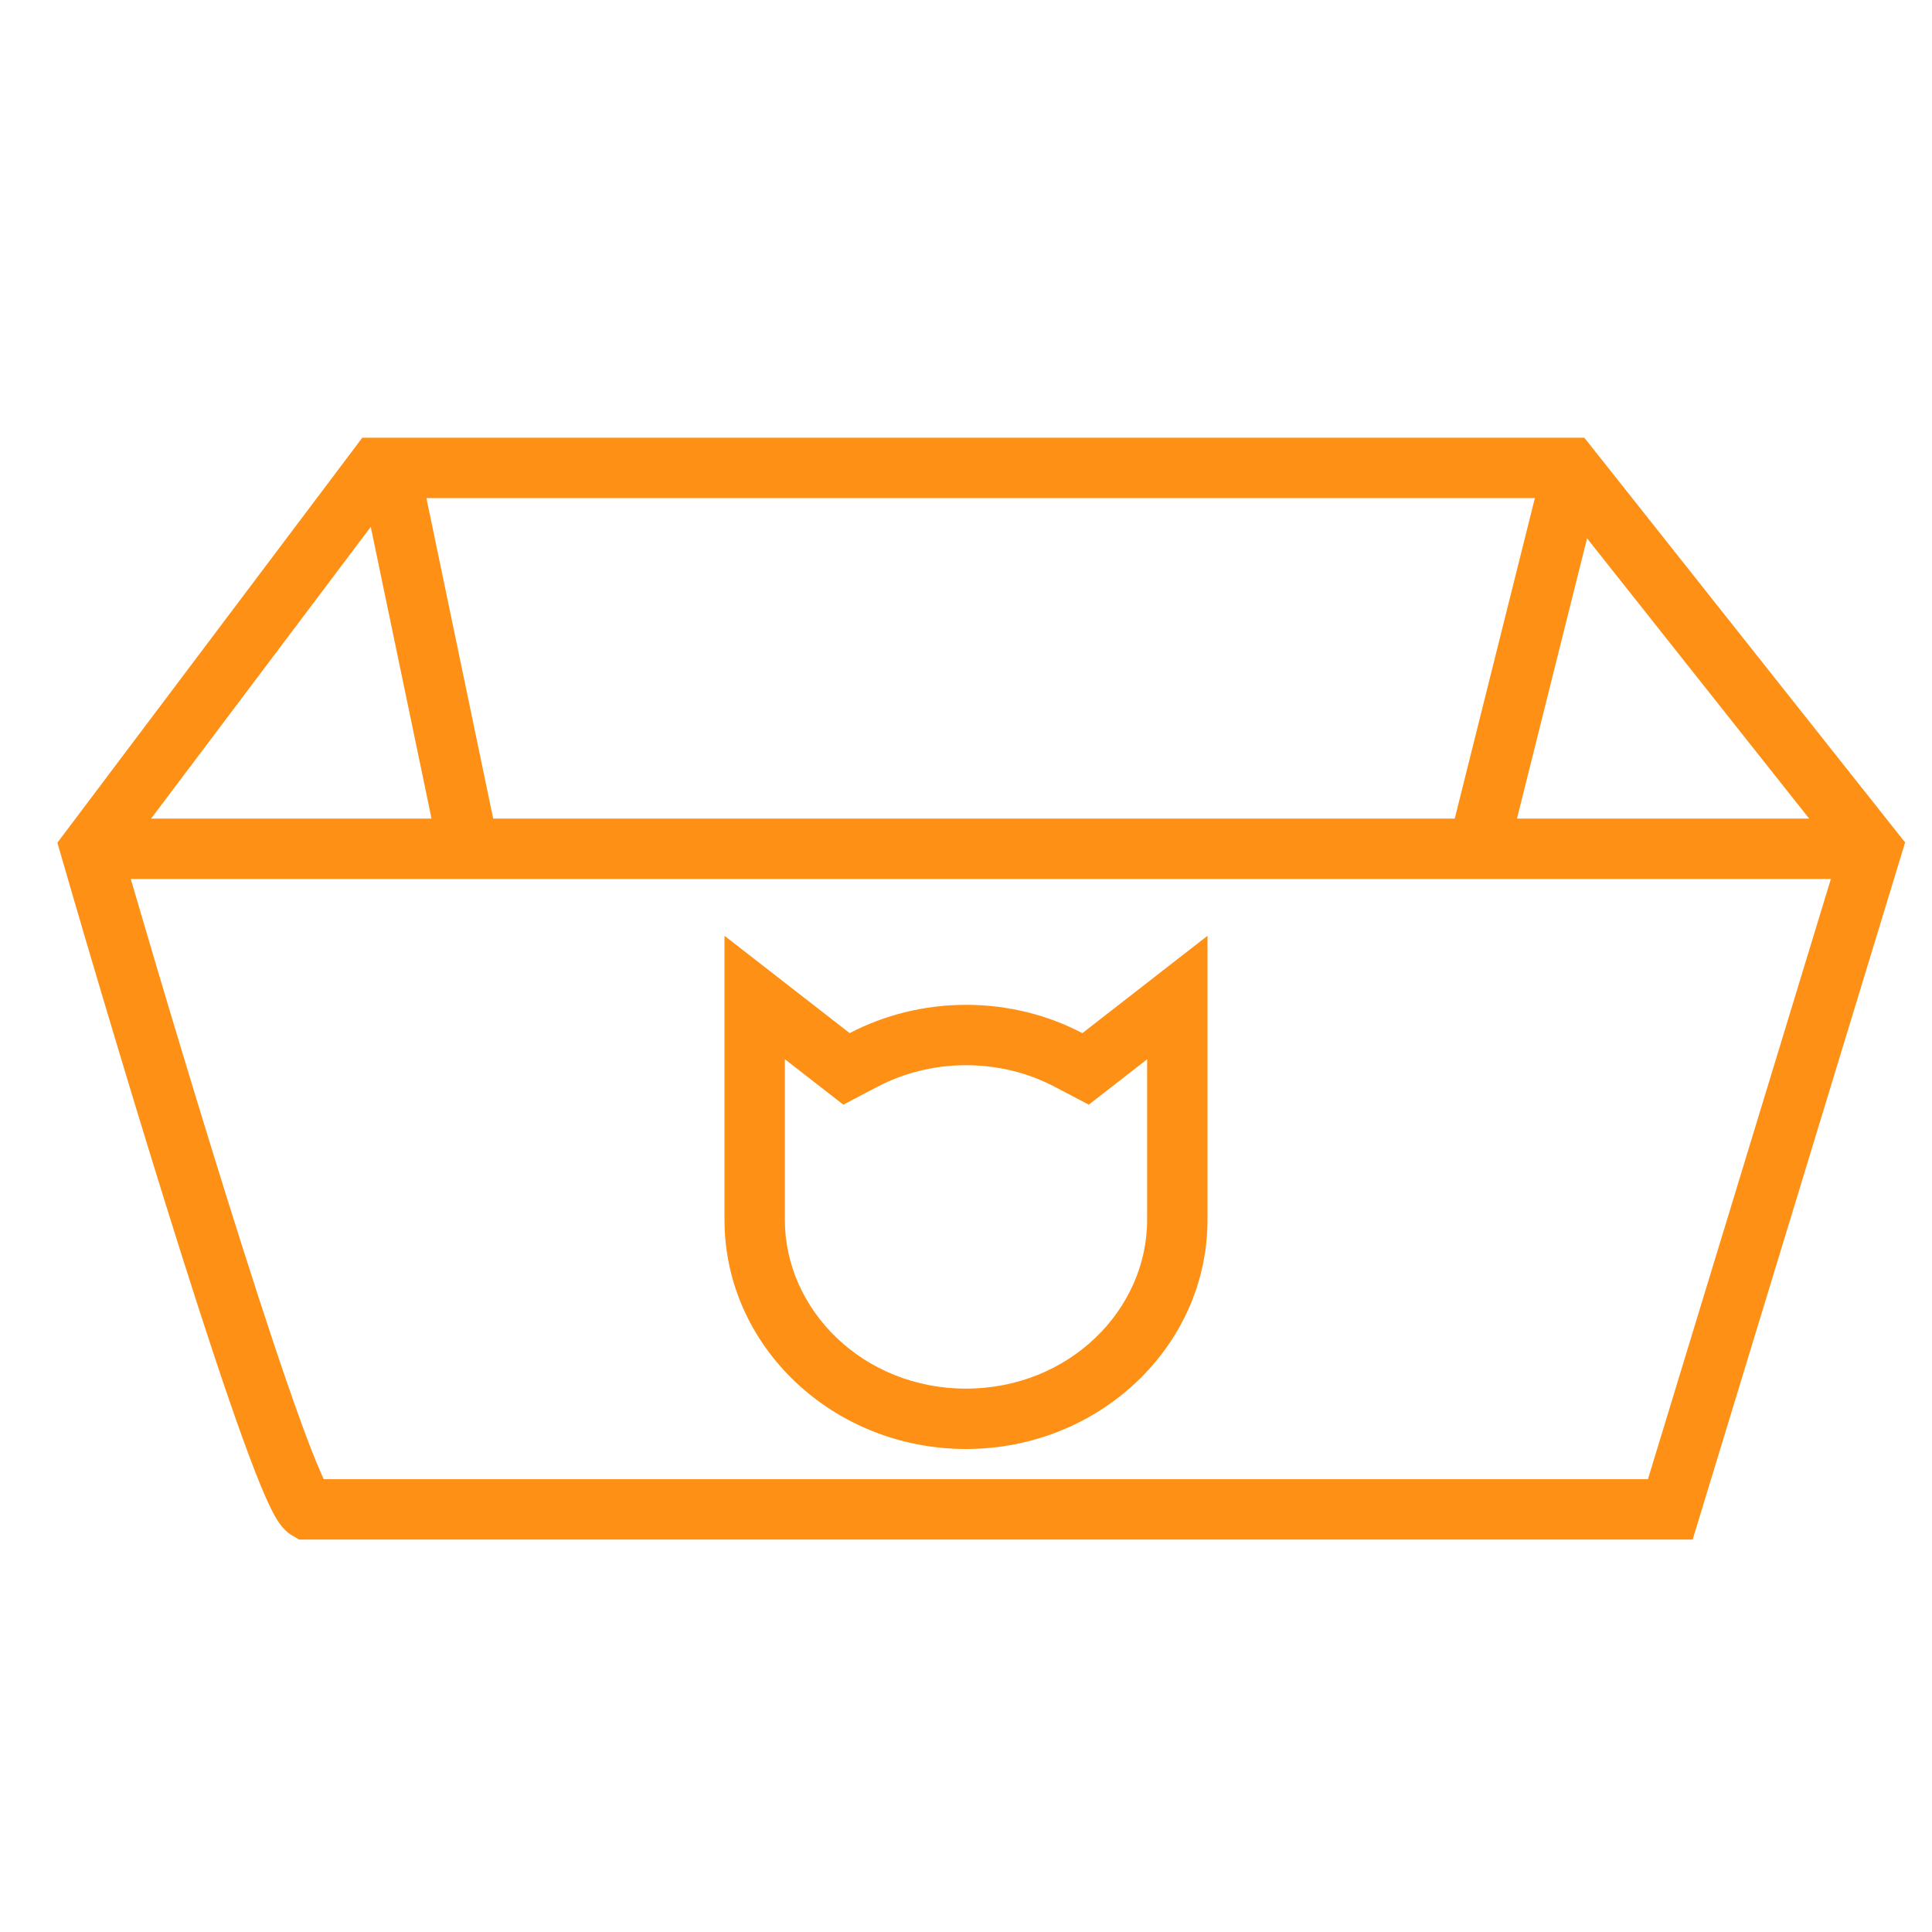 <svg width="60" height="60" viewBox="0 0 60 60" fill="none" xmlns="http://www.w3.org/2000/svg">
<path fill-rule="evenodd" clip-rule="evenodd" d="M11.251 13.594H49.203L59.165 26.163L52.567 47.812H9.289L9.068 47.682C8.892 47.577 8.778 47.439 8.724 47.37C8.659 47.286 8.602 47.195 8.554 47.112C8.457 46.946 8.358 46.74 8.258 46.516C8.057 46.062 7.82 45.451 7.559 44.732C7.035 43.289 6.393 41.347 5.719 39.224C4.369 34.972 2.875 29.95 1.912 26.621L1.782 26.171L11.251 13.594ZM12.187 15.469L4.692 25.423H56.186L48.297 15.469H12.187ZM56.859 27.298H4.061C5.011 30.551 6.316 34.908 7.506 38.656C8.178 40.773 8.811 42.685 9.321 44.092C9.577 44.798 9.797 45.361 9.972 45.755C10.002 45.823 10.03 45.884 10.055 45.938H51.178L56.859 27.298Z" fill="#FE9015"/>
<path fill-rule="evenodd" clip-rule="evenodd" d="M33.813 34.306L32.744 33.746C31.94 33.325 31.005 33.081 30.004 33.081C29.002 33.081 28.061 33.326 27.258 33.746L26.19 34.306L24.375 32.895V37.884C24.375 40.685 26.808 43.125 30 43.125C33.193 43.125 35.625 40.685 35.625 37.884V32.897L33.813 34.306ZM37.5 29.062V37.884C37.5 41.814 34.132 45 30 45C25.868 45 22.5 41.814 22.5 37.884V29.062L26.388 32.085C27.457 31.525 28.697 31.206 30.004 31.206C31.312 31.206 32.545 31.525 33.614 32.085L37.5 29.062Z" fill="#FE9015"/>
<path fill-rule="evenodd" clip-rule="evenodd" d="M45.028 26.023L47.841 14.773L49.66 15.227L46.847 26.477L45.028 26.023ZM13.614 26.441L11.27 15.191L13.105 14.809L15.449 26.059L13.614 26.441Z" fill="#FE9015"/>
</svg>

